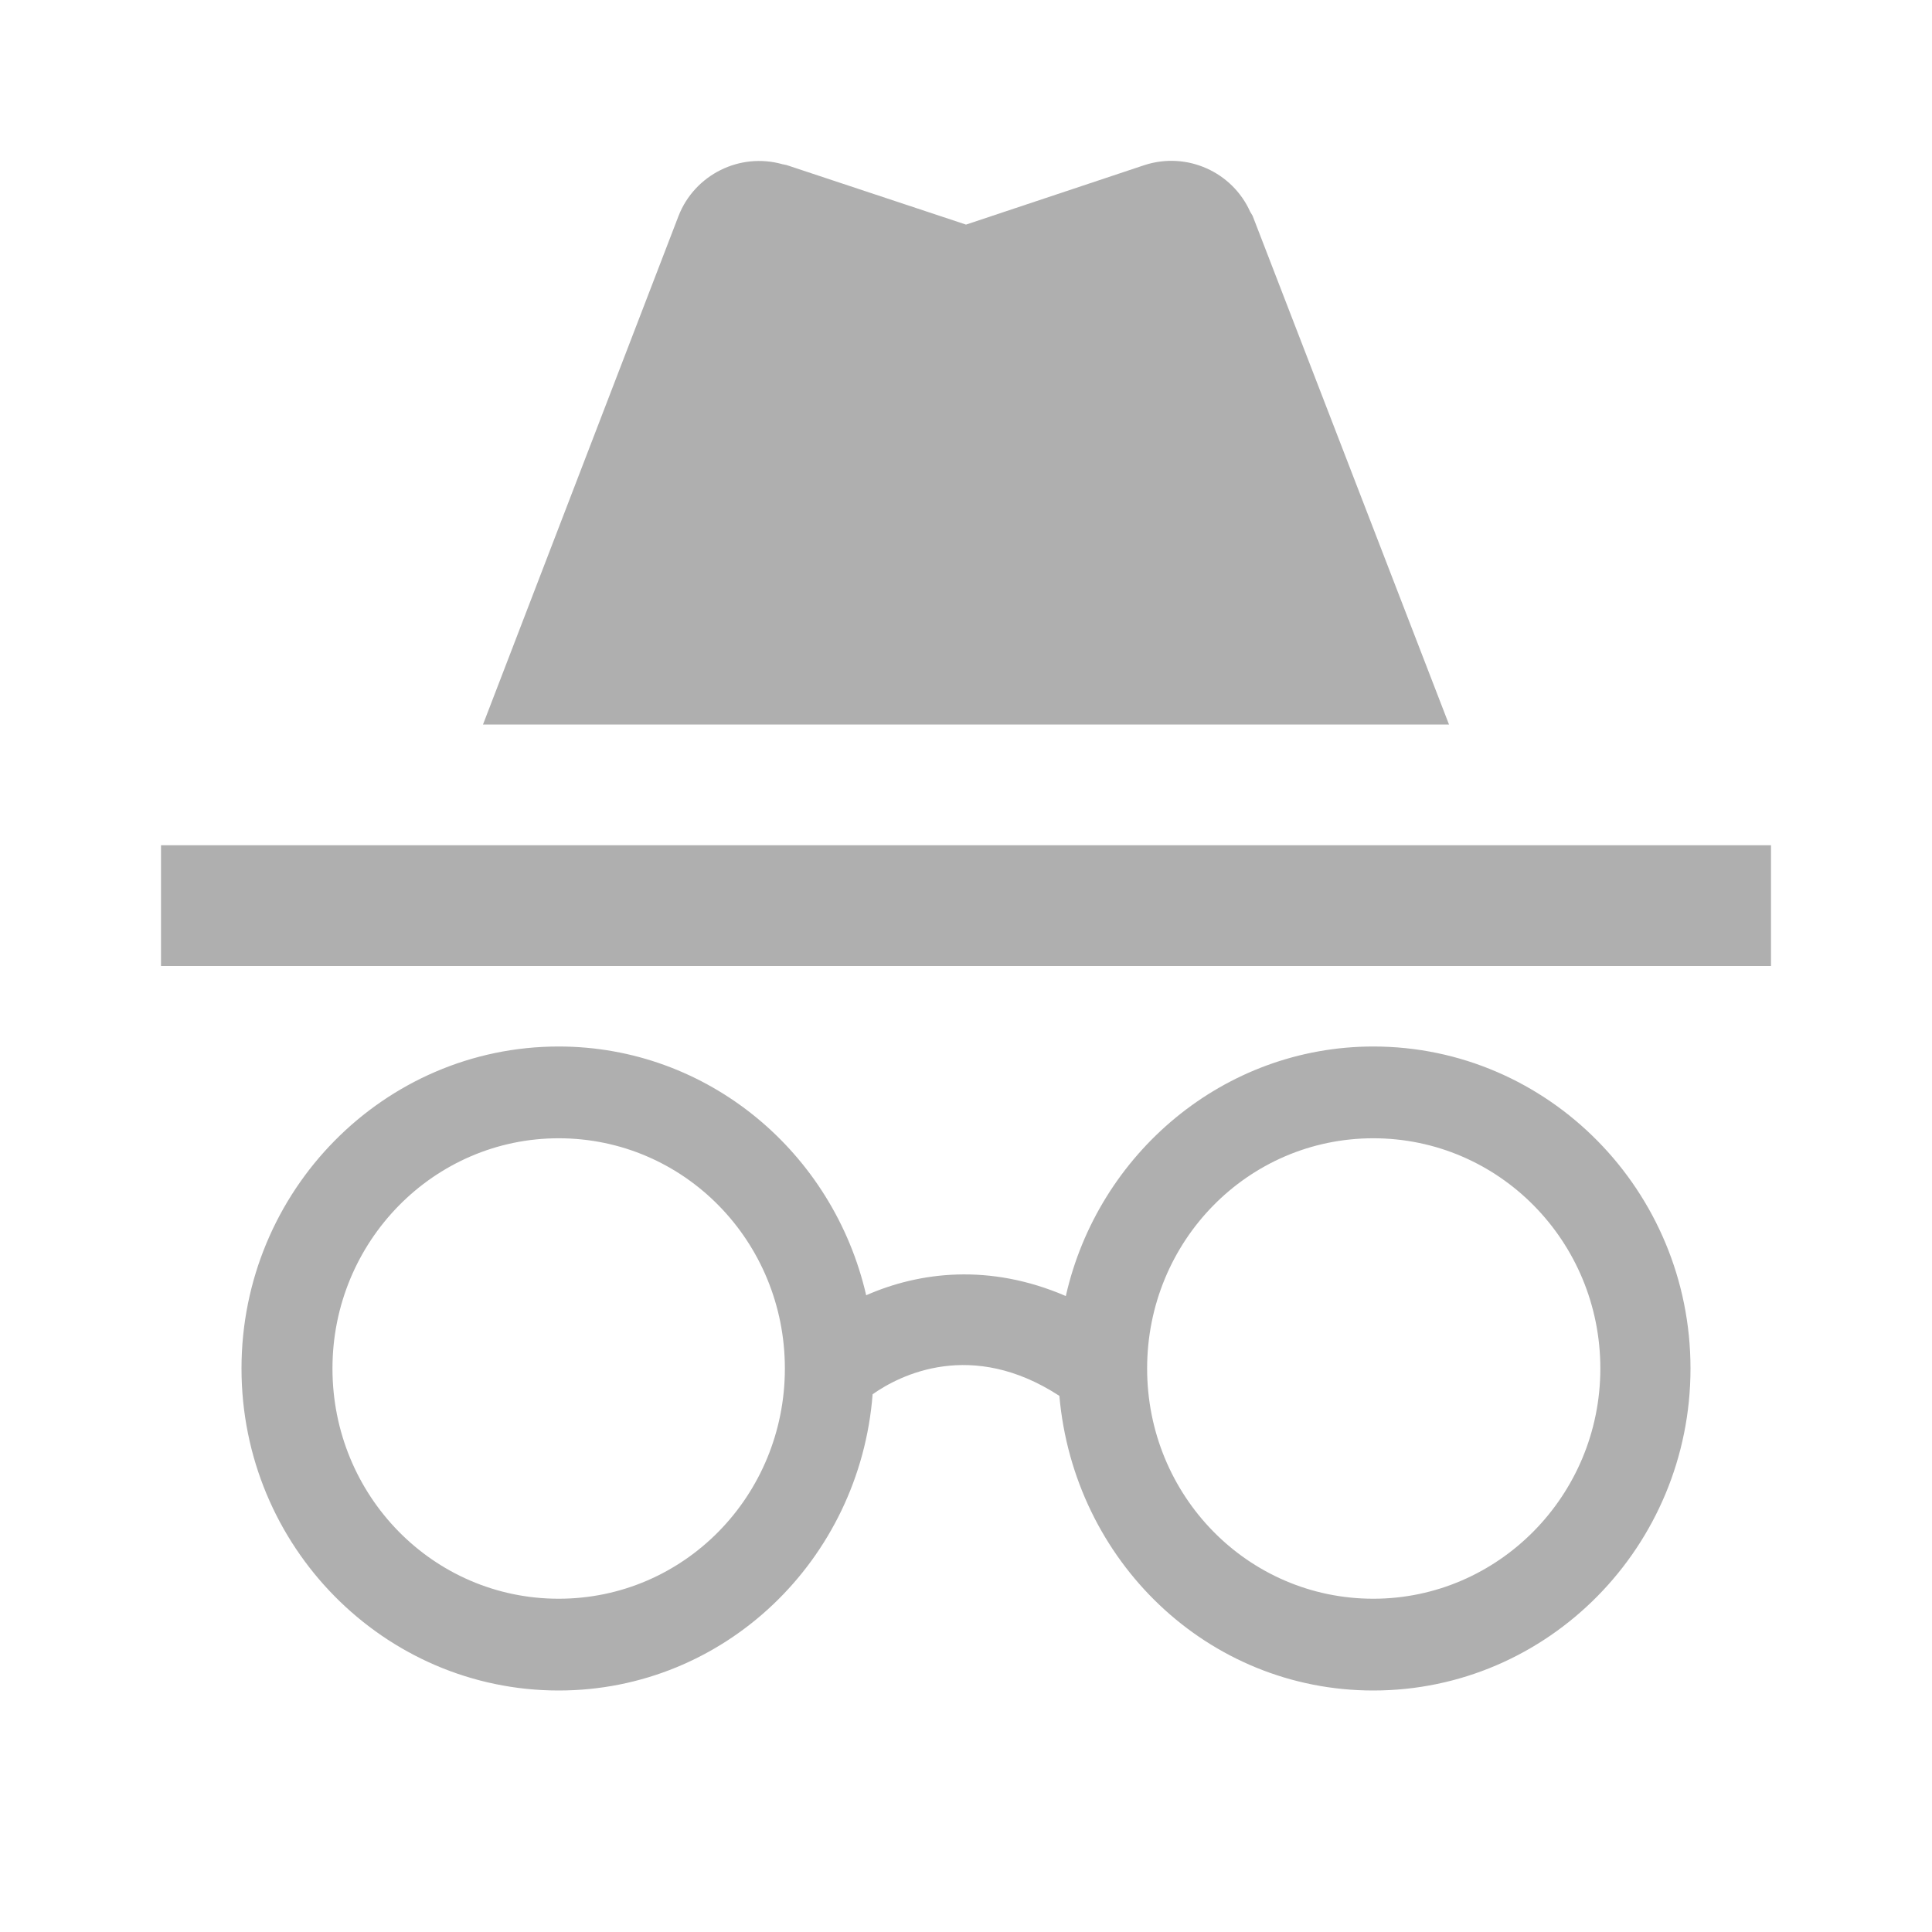 <?xml version="1.0" encoding="UTF-8"?><!DOCTYPE svg PUBLIC "-//W3C//DTD SVG 1.1//EN" "http://www.w3.org/Graphics/SVG/1.1/DTD/svg11.dtd"><svg xmlns="http://www.w3.org/2000/svg" xmlns:xlink="http://www.w3.org/1999/xlink" version="1.1" id="mdi-incognito" width="24" height="24" viewBox="0 0 24 24"><path fill="#afafaf" d="M17.06 13C15.2 13 13.64 14.33 13.24 16.1C12.29 15.69 11.42 15.8 10.76 16.09C10.35 14.31 8.79 13 6.94 13C4.77 13 3 14.79 3 17C3 19.21 4.77 21 6.94 21C9 21 10.68 19.38 10.84 17.32C11.18 17.08 12.07 16.63 13.16 17.34C13.34 19.39 15 21 17.06 21C19.23 21 21 19.21 21 17C21 14.79 19.23 13 17.06 13M6.94 19.86C5.38 19.86 4.13 18.58 4.13 17S5.39 14.14 6.94 14.14C8.5 14.14 9.75 15.42 9.75 17S8.5 19.86 6.94 19.86M17.06 19.86C15.5 19.86 14.25 18.58 14.25 17S15.5 14.14 17.06 14.14C18.62 14.14 19.88 15.42 19.88 17S18.61 19.86 17.06 19.86M22 10.5H2V12H22V10.5M15.53 2.63C15.31 2.14 14.75 1.88 14.22 2.05L12 2.79L9.77 2.05L9.72 2.04C9.19 1.89 8.63 2.17 8.43 2.68L6 9H18L15.56 2.68L15.53 2.63Z" /></svg>